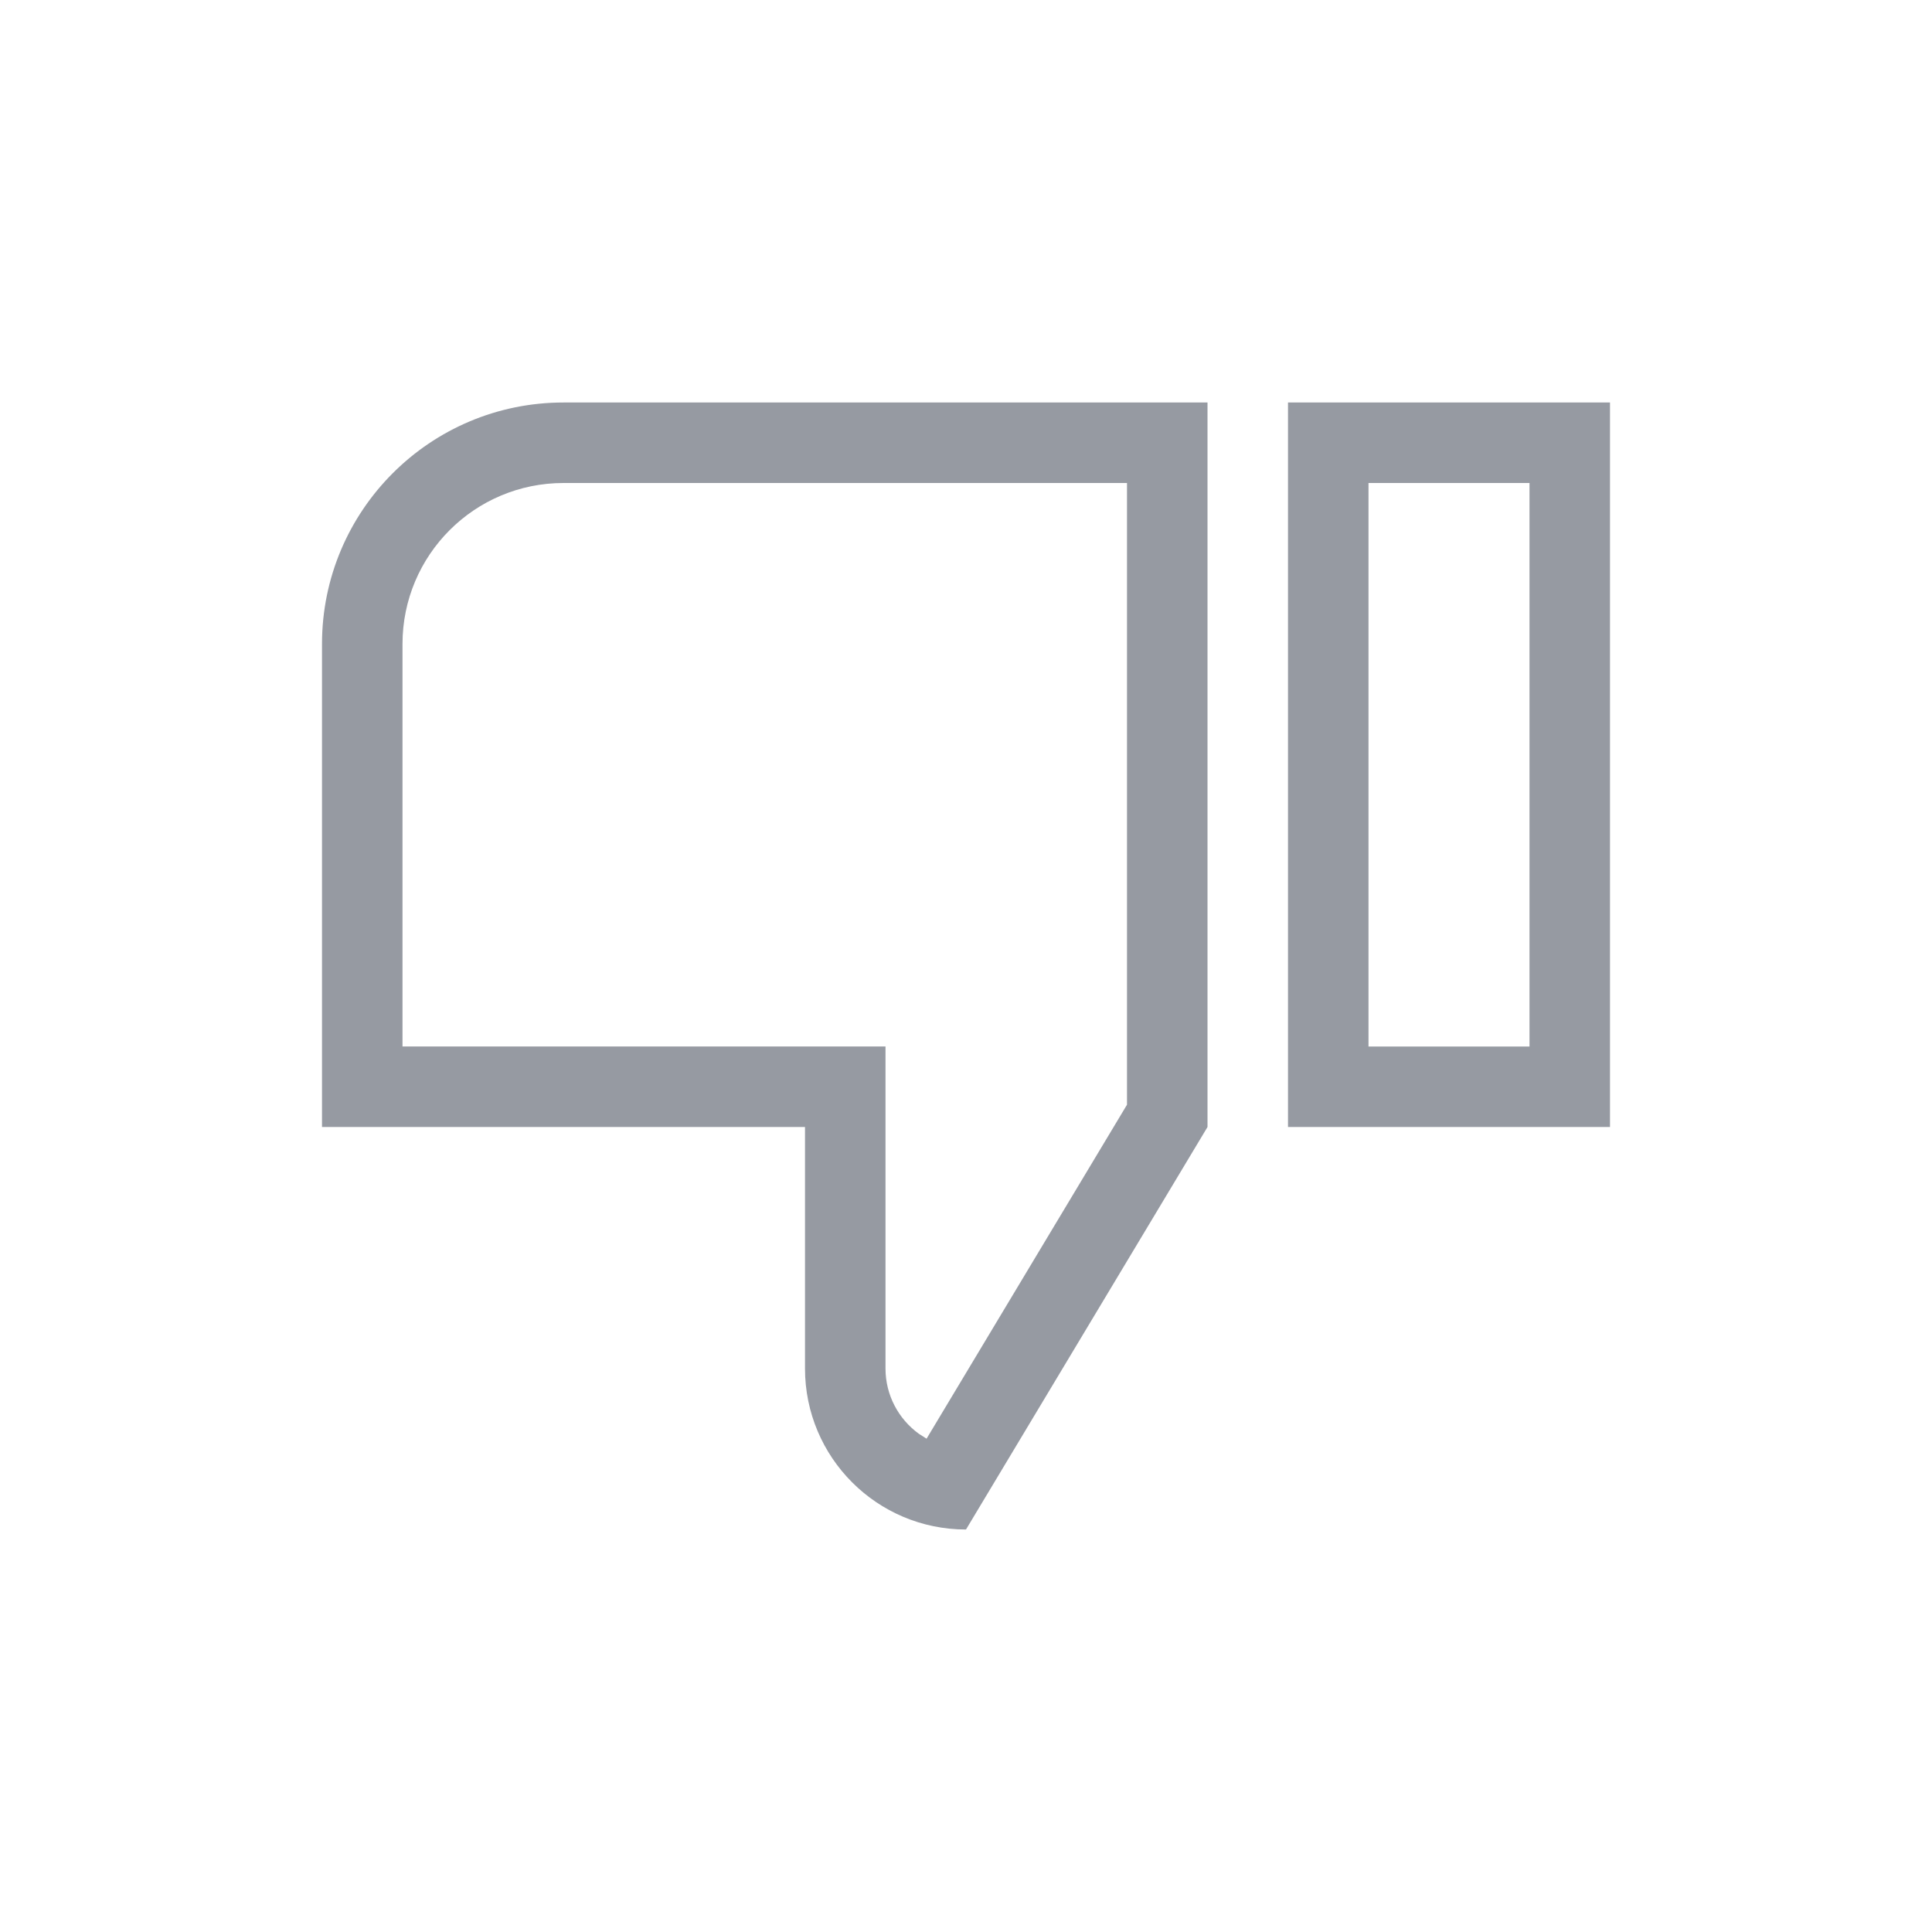 <svg xmlns="http://www.w3.org/2000/svg" width="24" height="24" viewBox="0 0 24 24">
    <path fill="#969AA2" fill-rule="evenodd" d="M12 19c-1.105 0-2-.895-2-2v-3H4V8c0-1.657 1.343-3 3-3h8v9l-3 5zm4-5V5h4v9h-4zm-4.49 3.872L14 13.723V6H7c-1.105 0-2 .895-2 2v5h6v4c0 .333.163.628.413.81l.097.062zM17 13h2V6h-2v7z"/>
</svg>
